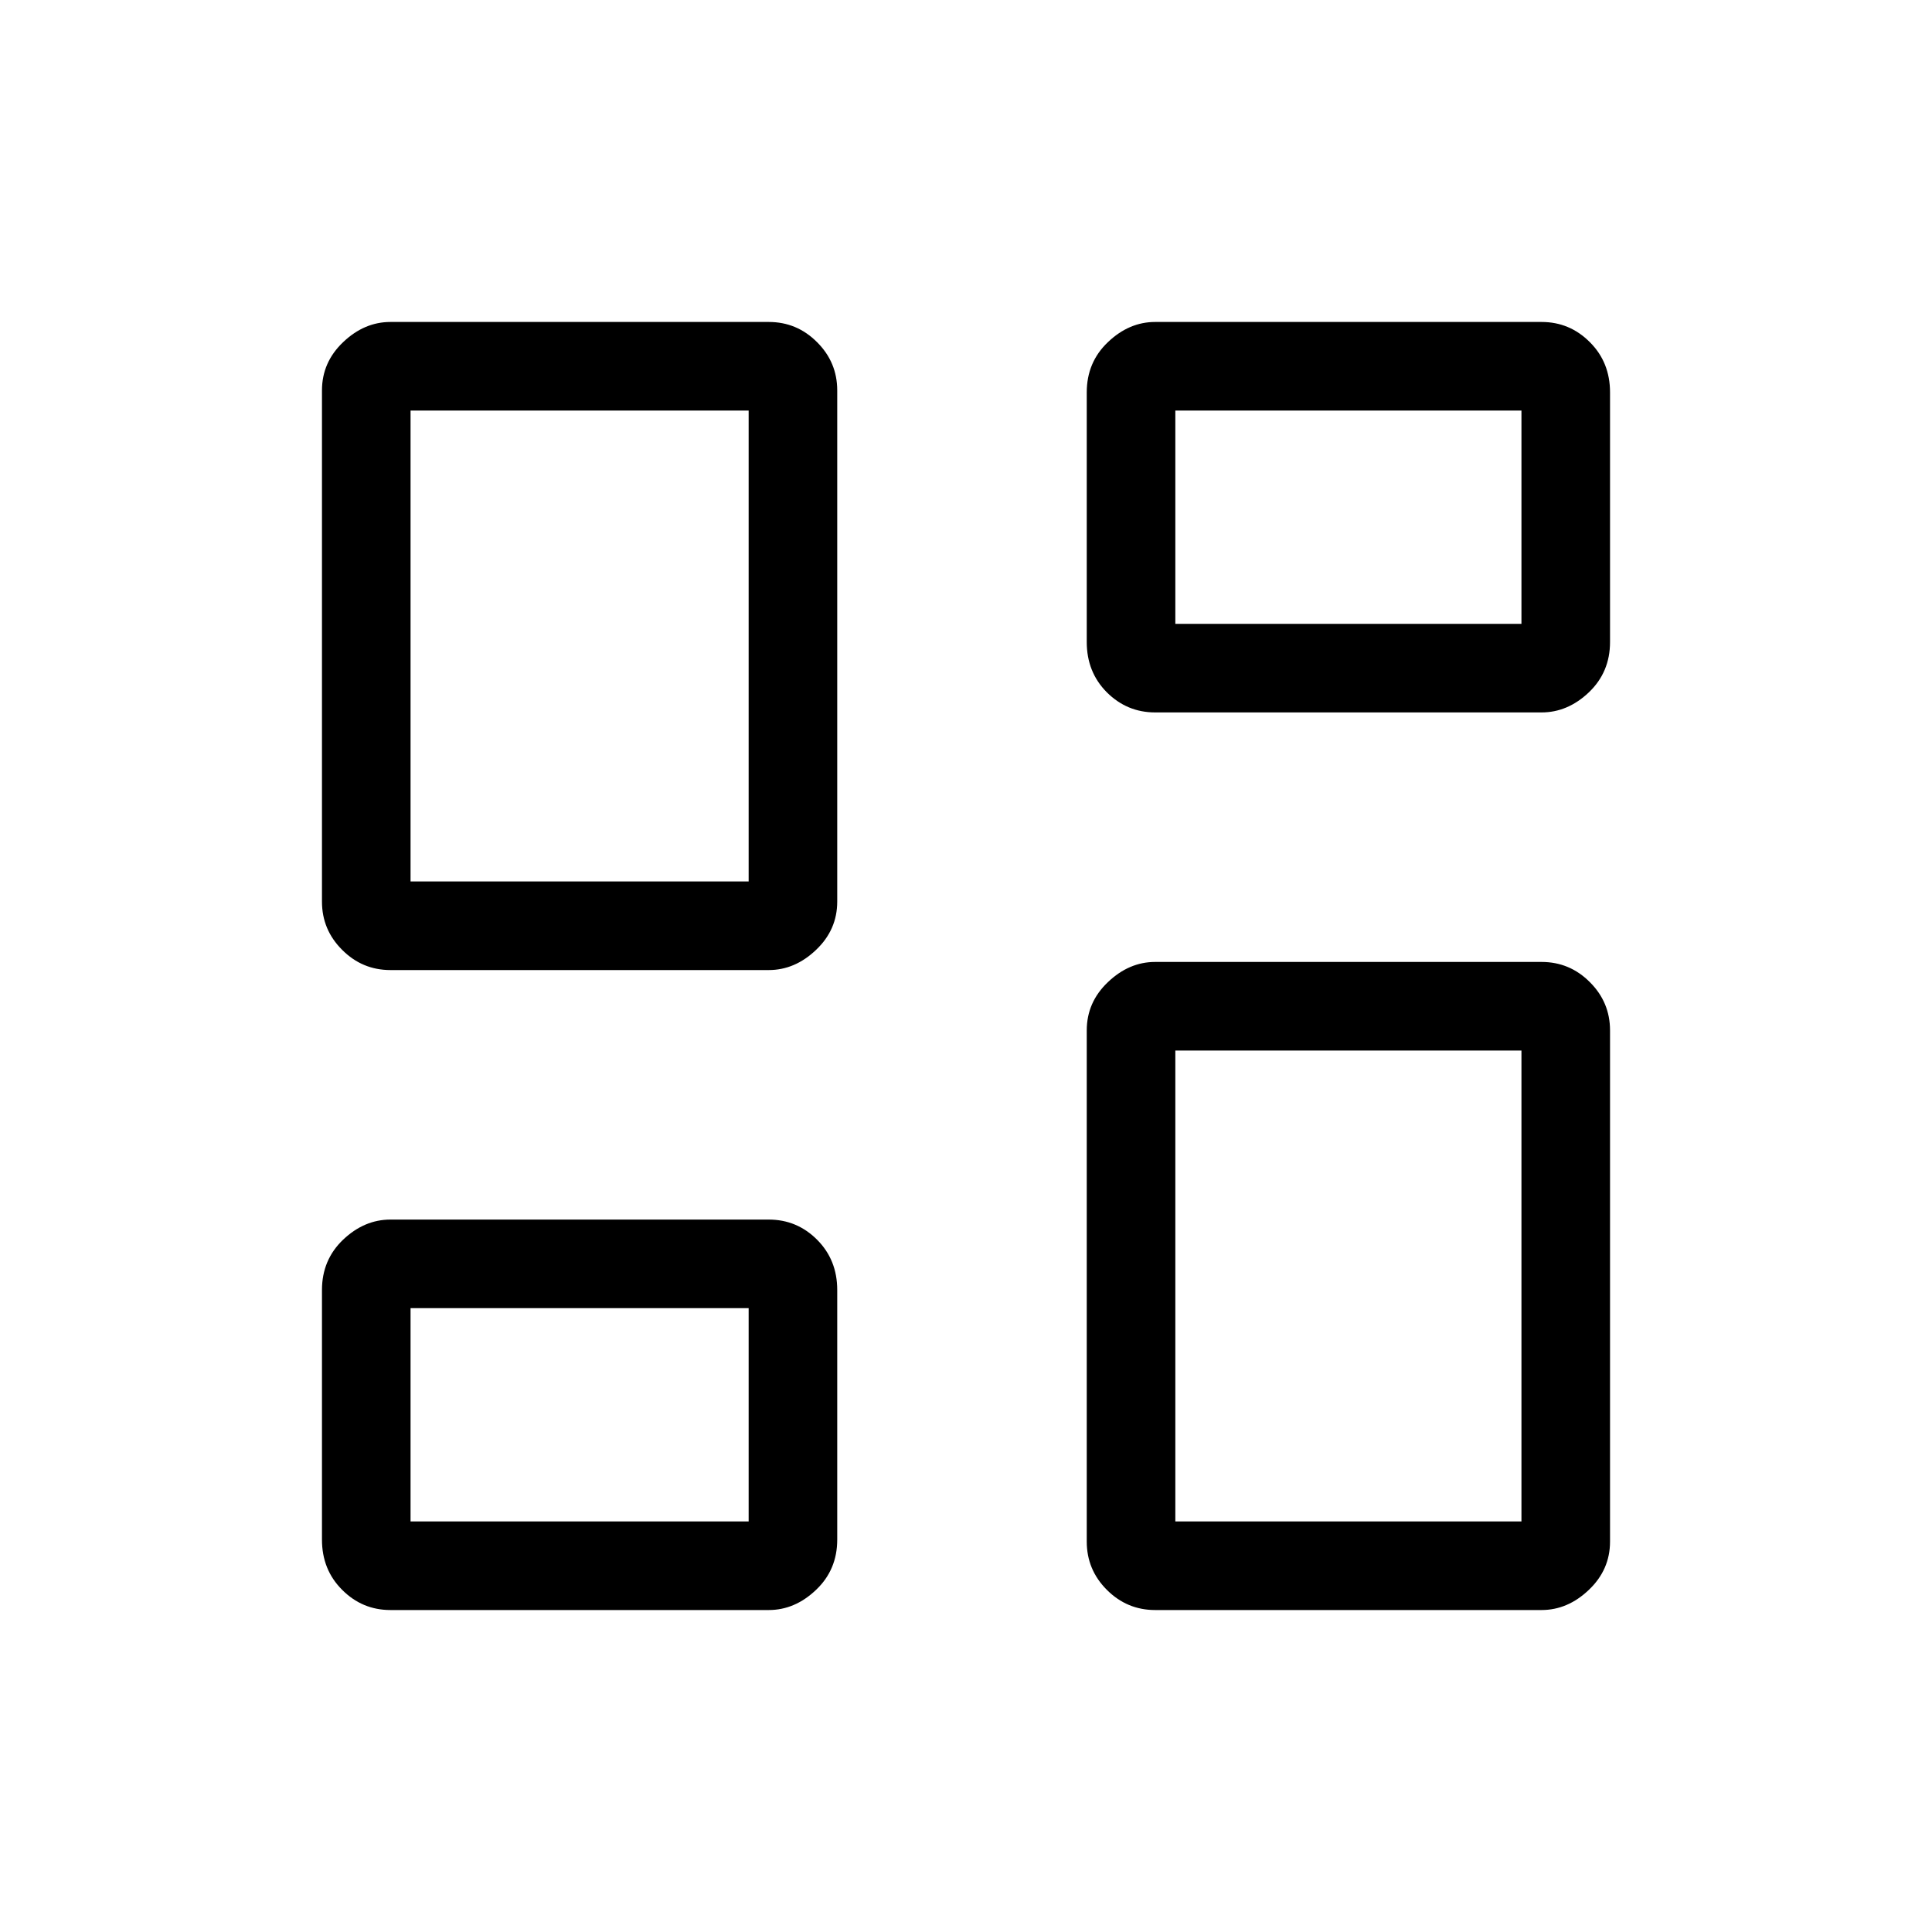 <svg xmlns="http://www.w3.org/2000/svg" height="20" width="20"><path d="M11.25 6.646V4.062Q11.25 3.75 11.469 3.542Q11.688 3.333 11.958 3.333H15.958Q16.25 3.333 16.458 3.542Q16.667 3.75 16.667 4.062V6.646Q16.667 6.958 16.448 7.167Q16.229 7.375 15.958 7.375H11.958Q11.667 7.375 11.458 7.167Q11.25 6.958 11.25 6.646ZM3.333 9.333V4.042Q3.333 3.75 3.552 3.542Q3.771 3.333 4.042 3.333H7.958Q8.25 3.333 8.458 3.542Q8.667 3.75 8.667 4.042V9.333Q8.667 9.625 8.448 9.833Q8.229 10.042 7.958 10.042H4.042Q3.75 10.042 3.542 9.833Q3.333 9.625 3.333 9.333ZM11.25 15.958V10.667Q11.25 10.375 11.469 10.167Q11.688 9.958 11.958 9.958H15.958Q16.25 9.958 16.458 10.167Q16.667 10.375 16.667 10.667V15.958Q16.667 16.25 16.448 16.458Q16.229 16.667 15.958 16.667H11.958Q11.667 16.667 11.458 16.458Q11.25 16.25 11.25 15.958ZM3.333 15.938V13.354Q3.333 13.042 3.552 12.833Q3.771 12.625 4.042 12.625H7.958Q8.25 12.625 8.458 12.833Q8.667 13.042 8.667 13.354V15.938Q8.667 16.25 8.448 16.458Q8.229 16.667 7.958 16.667H4.042Q3.75 16.667 3.542 16.458Q3.333 16.25 3.333 15.938ZM4.25 9.125H7.75V4.25H4.25ZM12.167 15.75H15.75V10.875H12.167ZM12.167 6.458H15.75V4.25H12.167ZM4.25 15.75H7.75V13.542H4.25ZM7.75 9.125ZM12.167 6.458ZM12.167 10.875ZM7.75 13.542Z"/></svg>